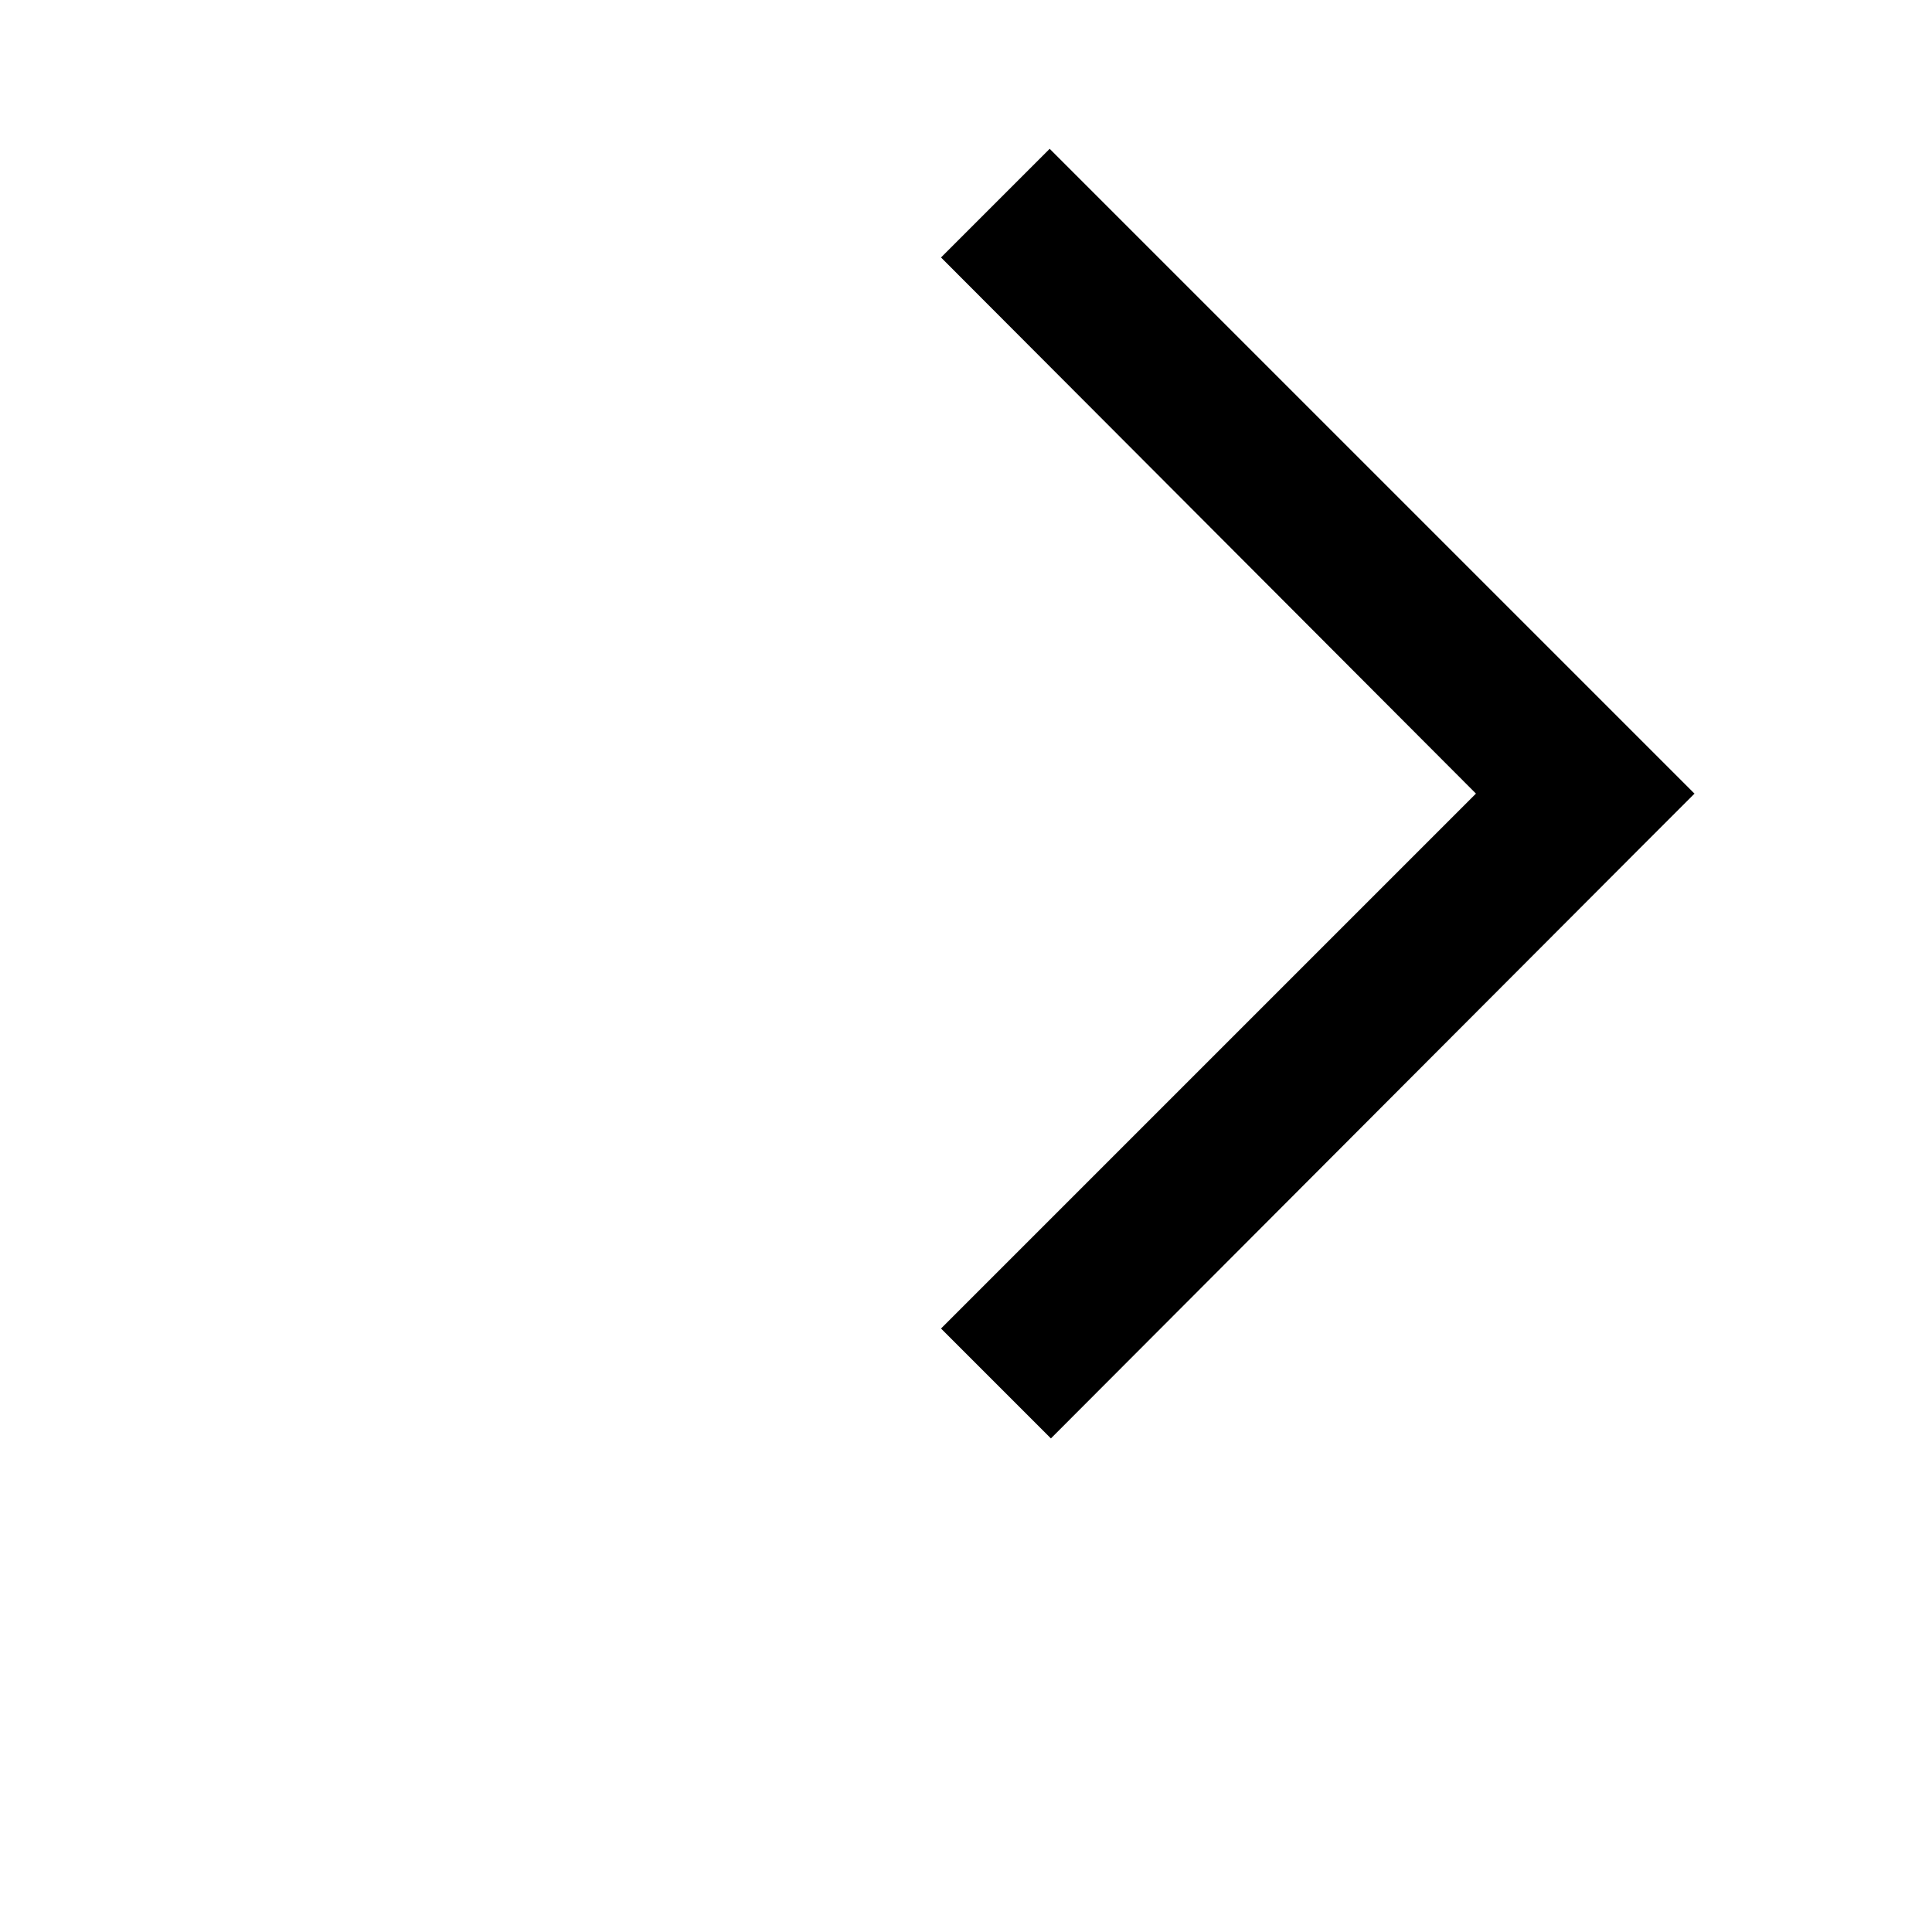 <svg xmlns="http://www.w3.org/2000/svg" x="0px" y="0px"
width="24" height="24"
viewBox="0,0,256,256">
<g fill="#000000" fill-rule="nonzero" stroke="none" stroke-width="1" stroke-linecap="butt" stroke-linejoin="miter" stroke-miterlimit="10" stroke-dasharray="" stroke-dashoffset="0" font-family="none" font-weight="none" font-size="none" text-anchor="none" style="mix-blend-mode: normal"><g transform="translate(294.29,233.156) rotate(-180) scale(5.12,5.12)"><path d="M30.281,8.312l-15.25,15.281l-1.406,1.406l16.688,16.688l2.812,-2.812l-13.844,-13.875l13.844,-13.844z"></path></g></g>
</svg>